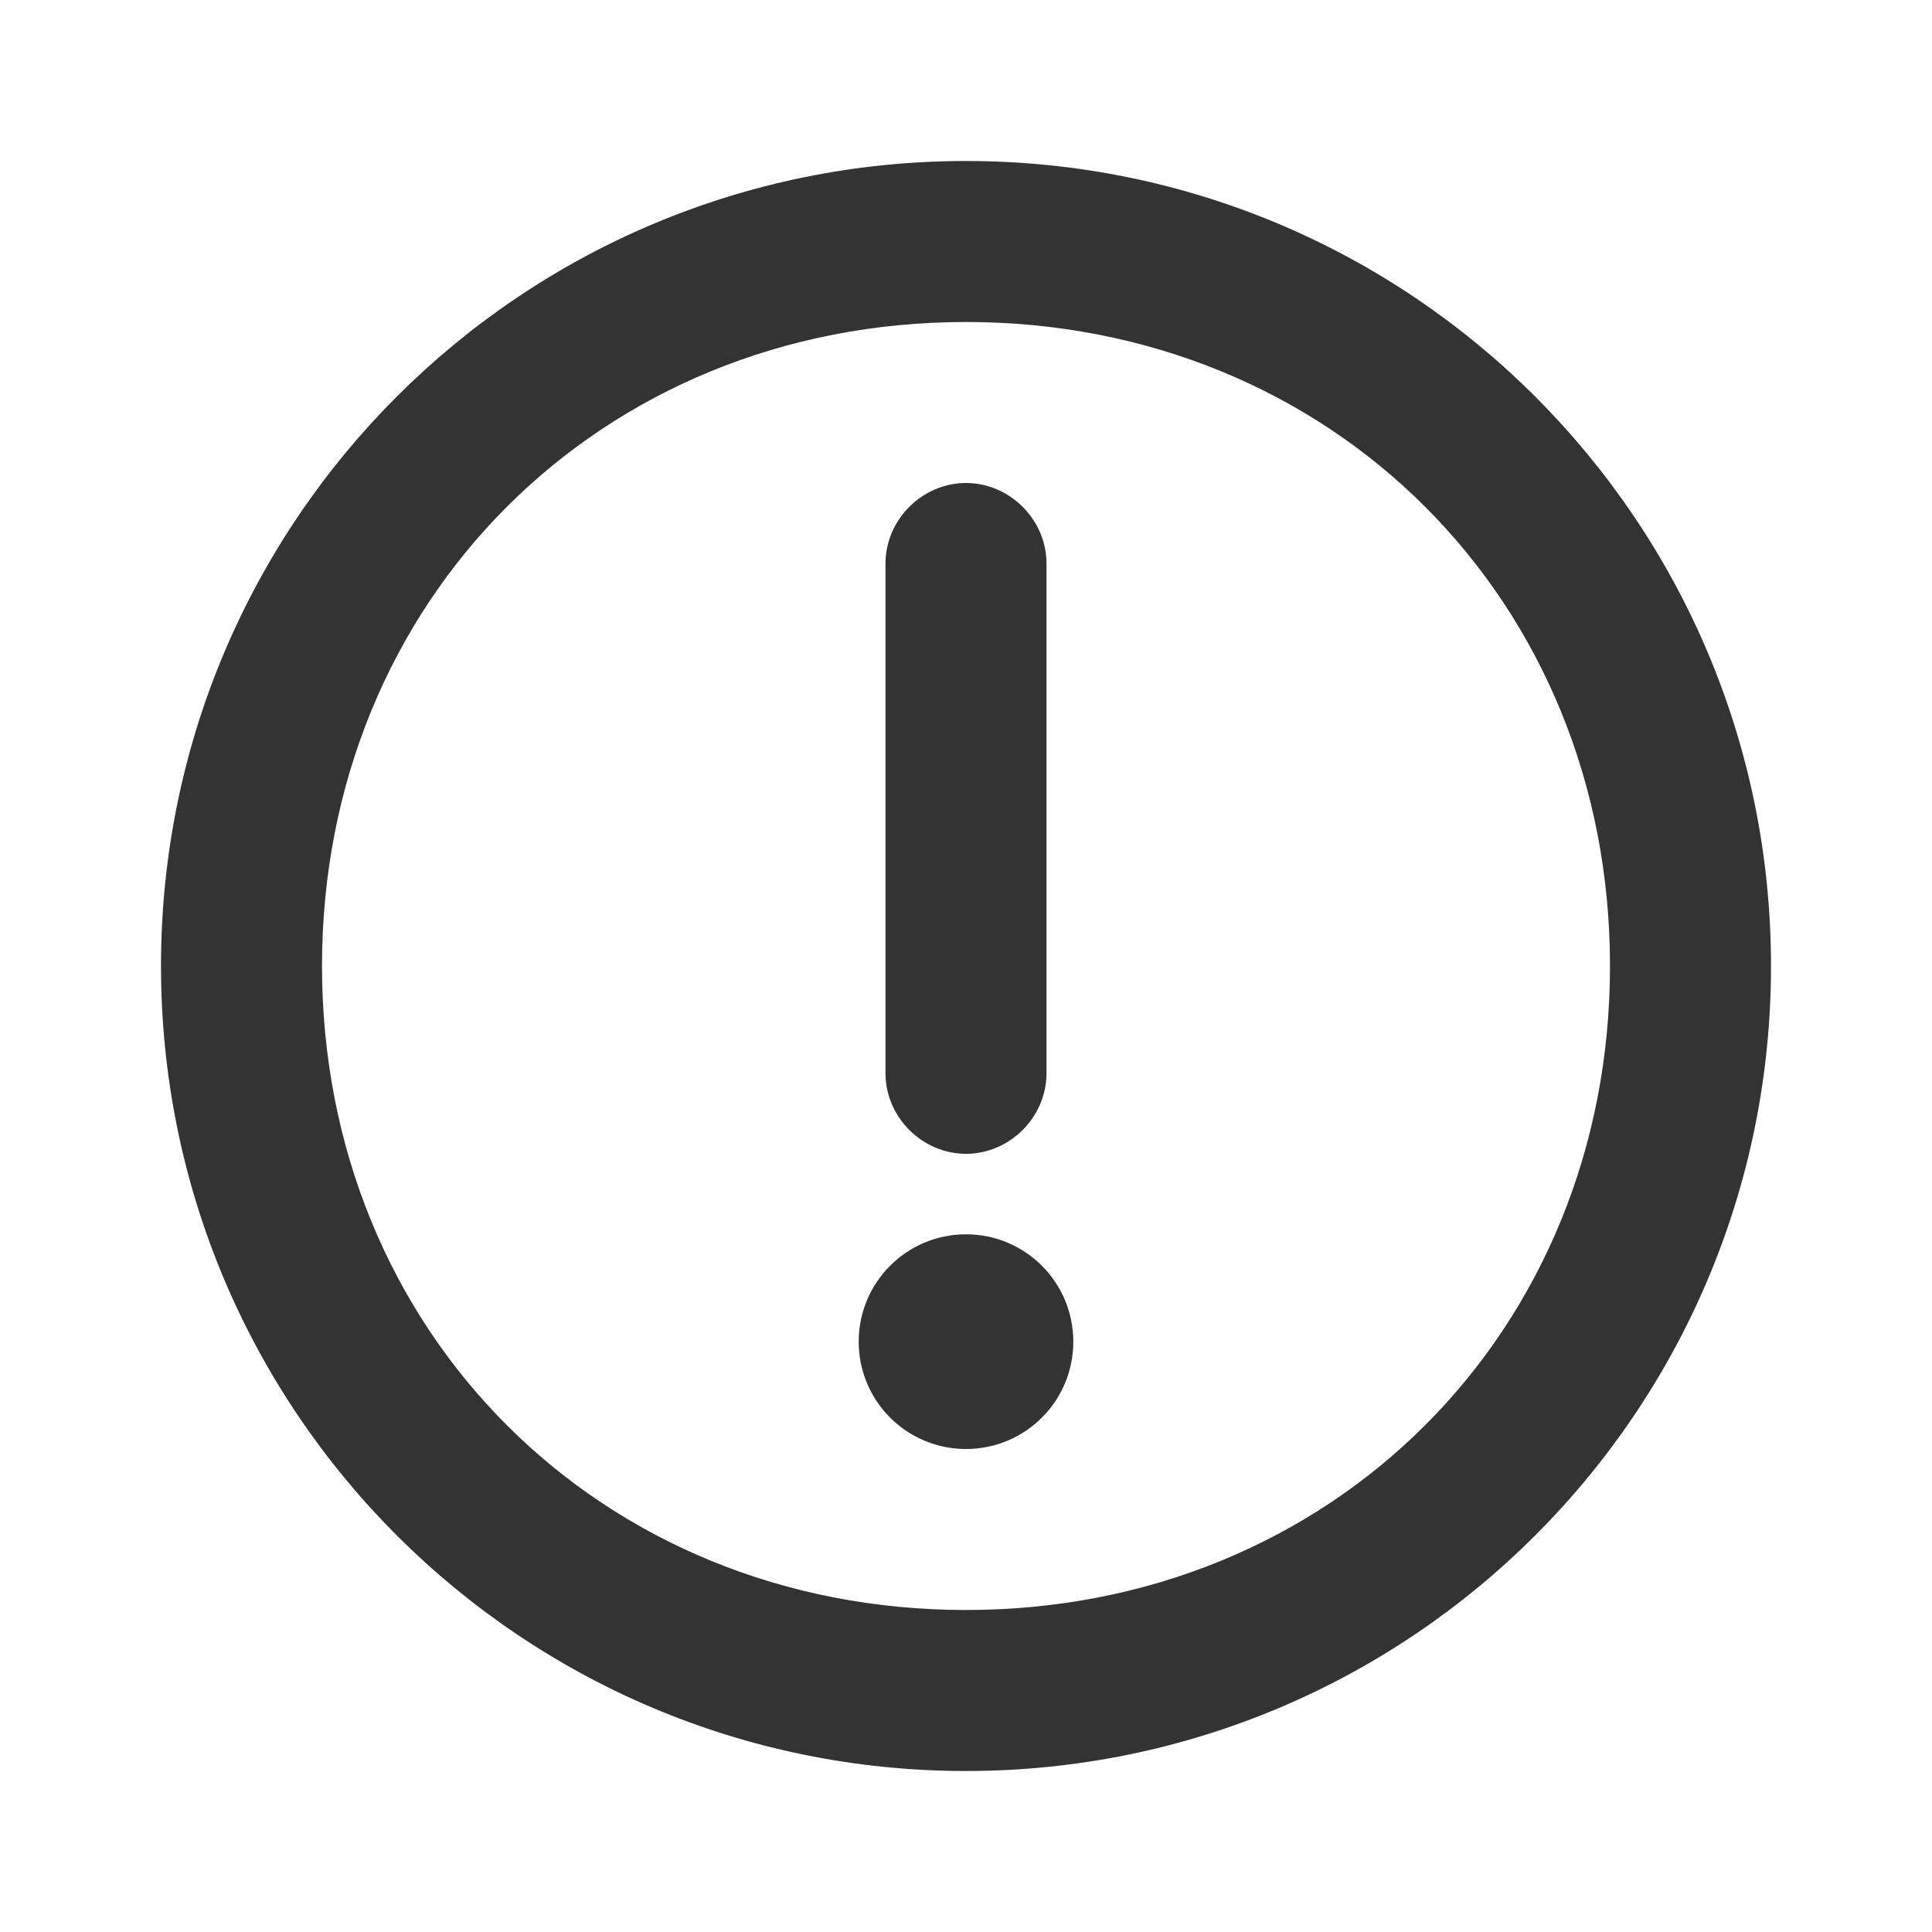 <svg width="24" height="24" viewBox="0 0 24 24" fill="none" xmlns="http://www.w3.org/2000/svg">
<path d="M12 20C7.456 20 4 16.544 4 12C4 7.456 7.456 4 12 4C16.544 4 20 7.456 20 12C20 16.544 16.544 20 12 20ZM12 22C17.526 22 22 17.526 22 12C22 6.474 17.526 2 12 2C6.474 2 2 6.474 2 12C2 17.526 6.474 22 12 22ZM11 7V13.333C11 13.877 11.456 14.333 12 14.333C12.544 14.333 13 13.877 13 13.333V7C13 6.456 12.544 6 12 6C11.456 6 11 6.456 11 7ZM12 18C12.737 18 13.333 17.404 13.333 16.667C13.333 15.93 12.737 15.333 12 15.333C11.263 15.333 10.667 15.93 10.667 16.667C10.667 17.404 11.263 18 12 18Z" fill="#333333"/>
</svg>
